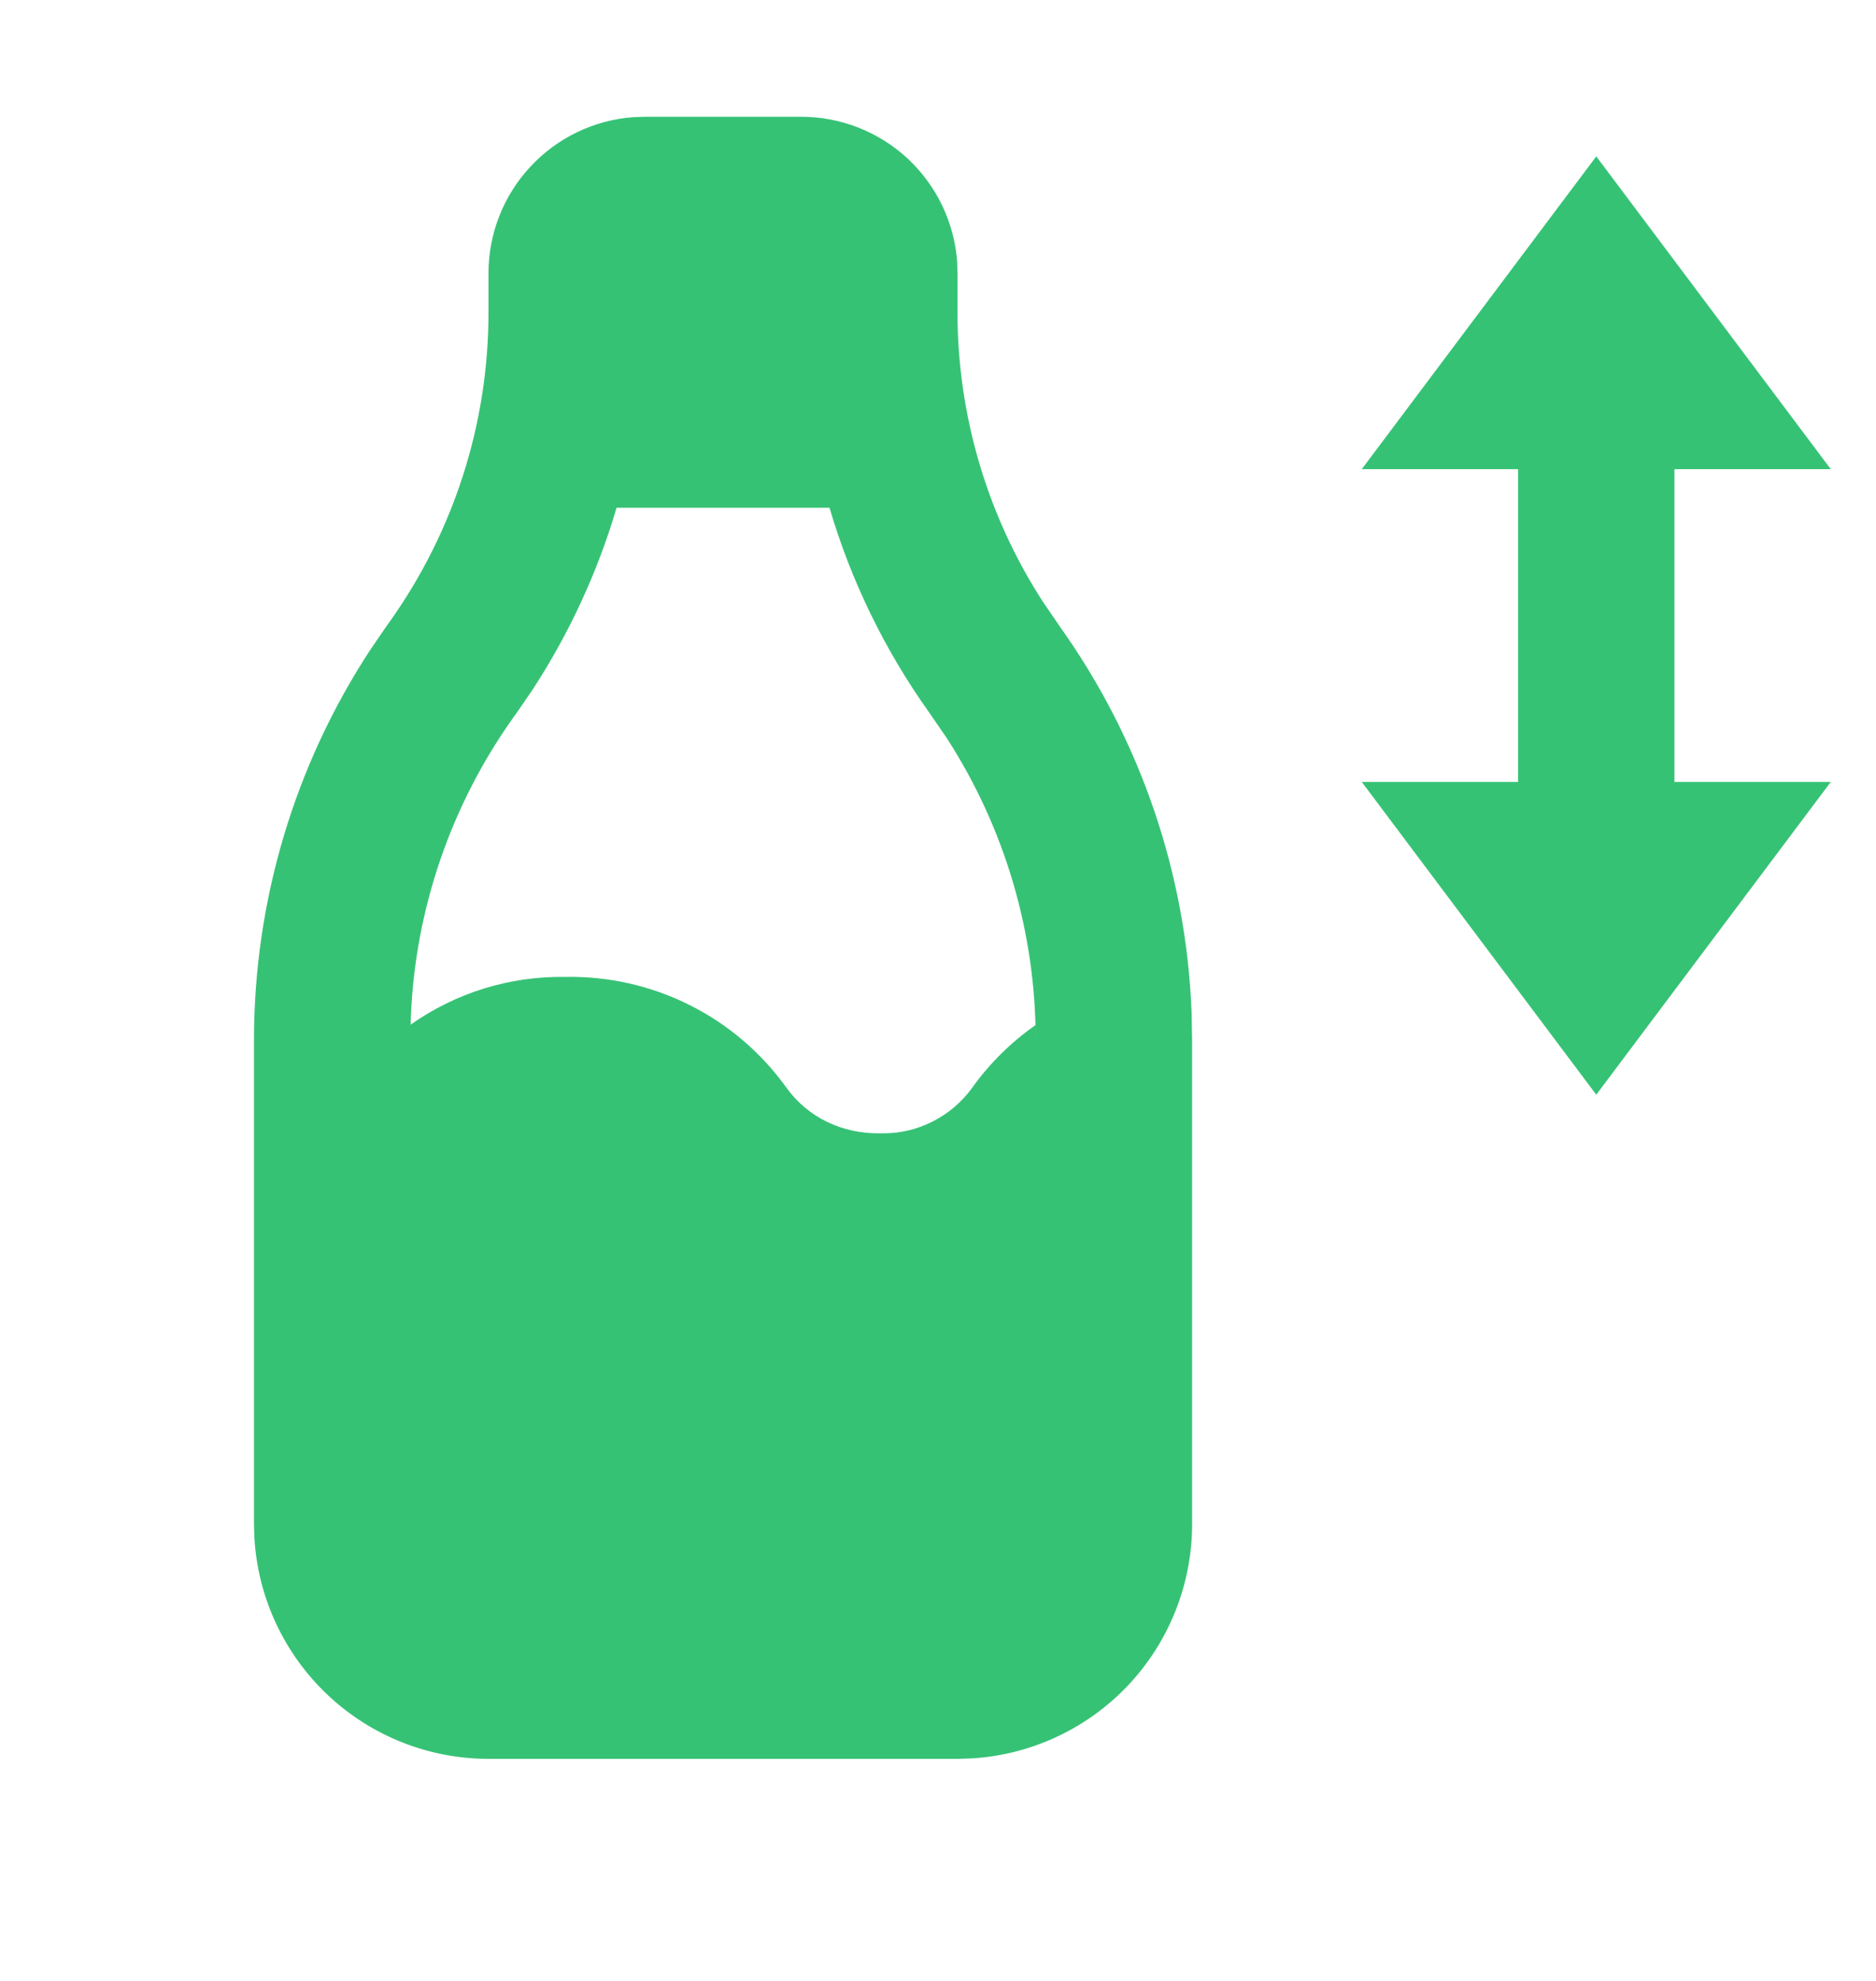 <svg width="18" height="19" viewBox="0 0 18 19" fill="none" xmlns="http://www.w3.org/2000/svg">
<path d="M7.687 1.12C8.066 1.12 8.43 1.263 8.708 1.52C8.985 1.778 9.155 2.13 9.184 2.508L9.187 2.62V2.995C9.187 3.983 9.473 4.948 10.008 5.774L10.136 5.961L10.173 6.015C10.943 7.097 11.381 8.379 11.433 9.705L11.438 9.971V14.62C11.438 15.194 11.218 15.746 10.825 16.164C10.431 16.581 9.892 16.833 9.319 16.866L9.187 16.87H4.687C4.114 16.87 3.561 16.651 3.144 16.257C2.726 15.863 2.475 15.325 2.441 14.752L2.437 14.62V9.97C2.438 8.643 2.825 7.344 3.552 6.234L3.702 6.015L3.739 5.963C4.356 5.096 4.688 4.059 4.687 2.995V2.62C4.687 2.242 4.83 1.877 5.088 1.6C5.345 1.322 5.698 1.152 6.075 1.124L6.187 1.12H7.687ZM7.959 4.87H5.916C5.733 5.49 5.46 6.08 5.106 6.621L4.96 6.834L4.923 6.885C4.329 7.721 3.988 8.71 3.943 9.734L3.94 9.828C4.373 9.522 4.892 9.362 5.422 9.37C5.836 9.362 6.245 9.454 6.615 9.639C6.986 9.824 7.305 10.097 7.546 10.433C7.749 10.714 8.076 10.878 8.453 10.87C8.623 10.874 8.792 10.836 8.944 10.759C9.097 10.683 9.228 10.571 9.328 10.433C9.495 10.2 9.7 9.997 9.935 9.833L9.937 9.97C9.937 8.943 9.64 7.94 9.085 7.081L8.914 6.832C8.489 6.236 8.166 5.573 7.959 4.87Z" fill="#36C275"/>
<path d="M15.316 1.5L17.566 4.5H16.066V7.5H17.566L15.316 10.5L13.066 7.5H14.566V4.5H13.066L15.316 1.5Z" fill="#36C275"/>
</svg>
